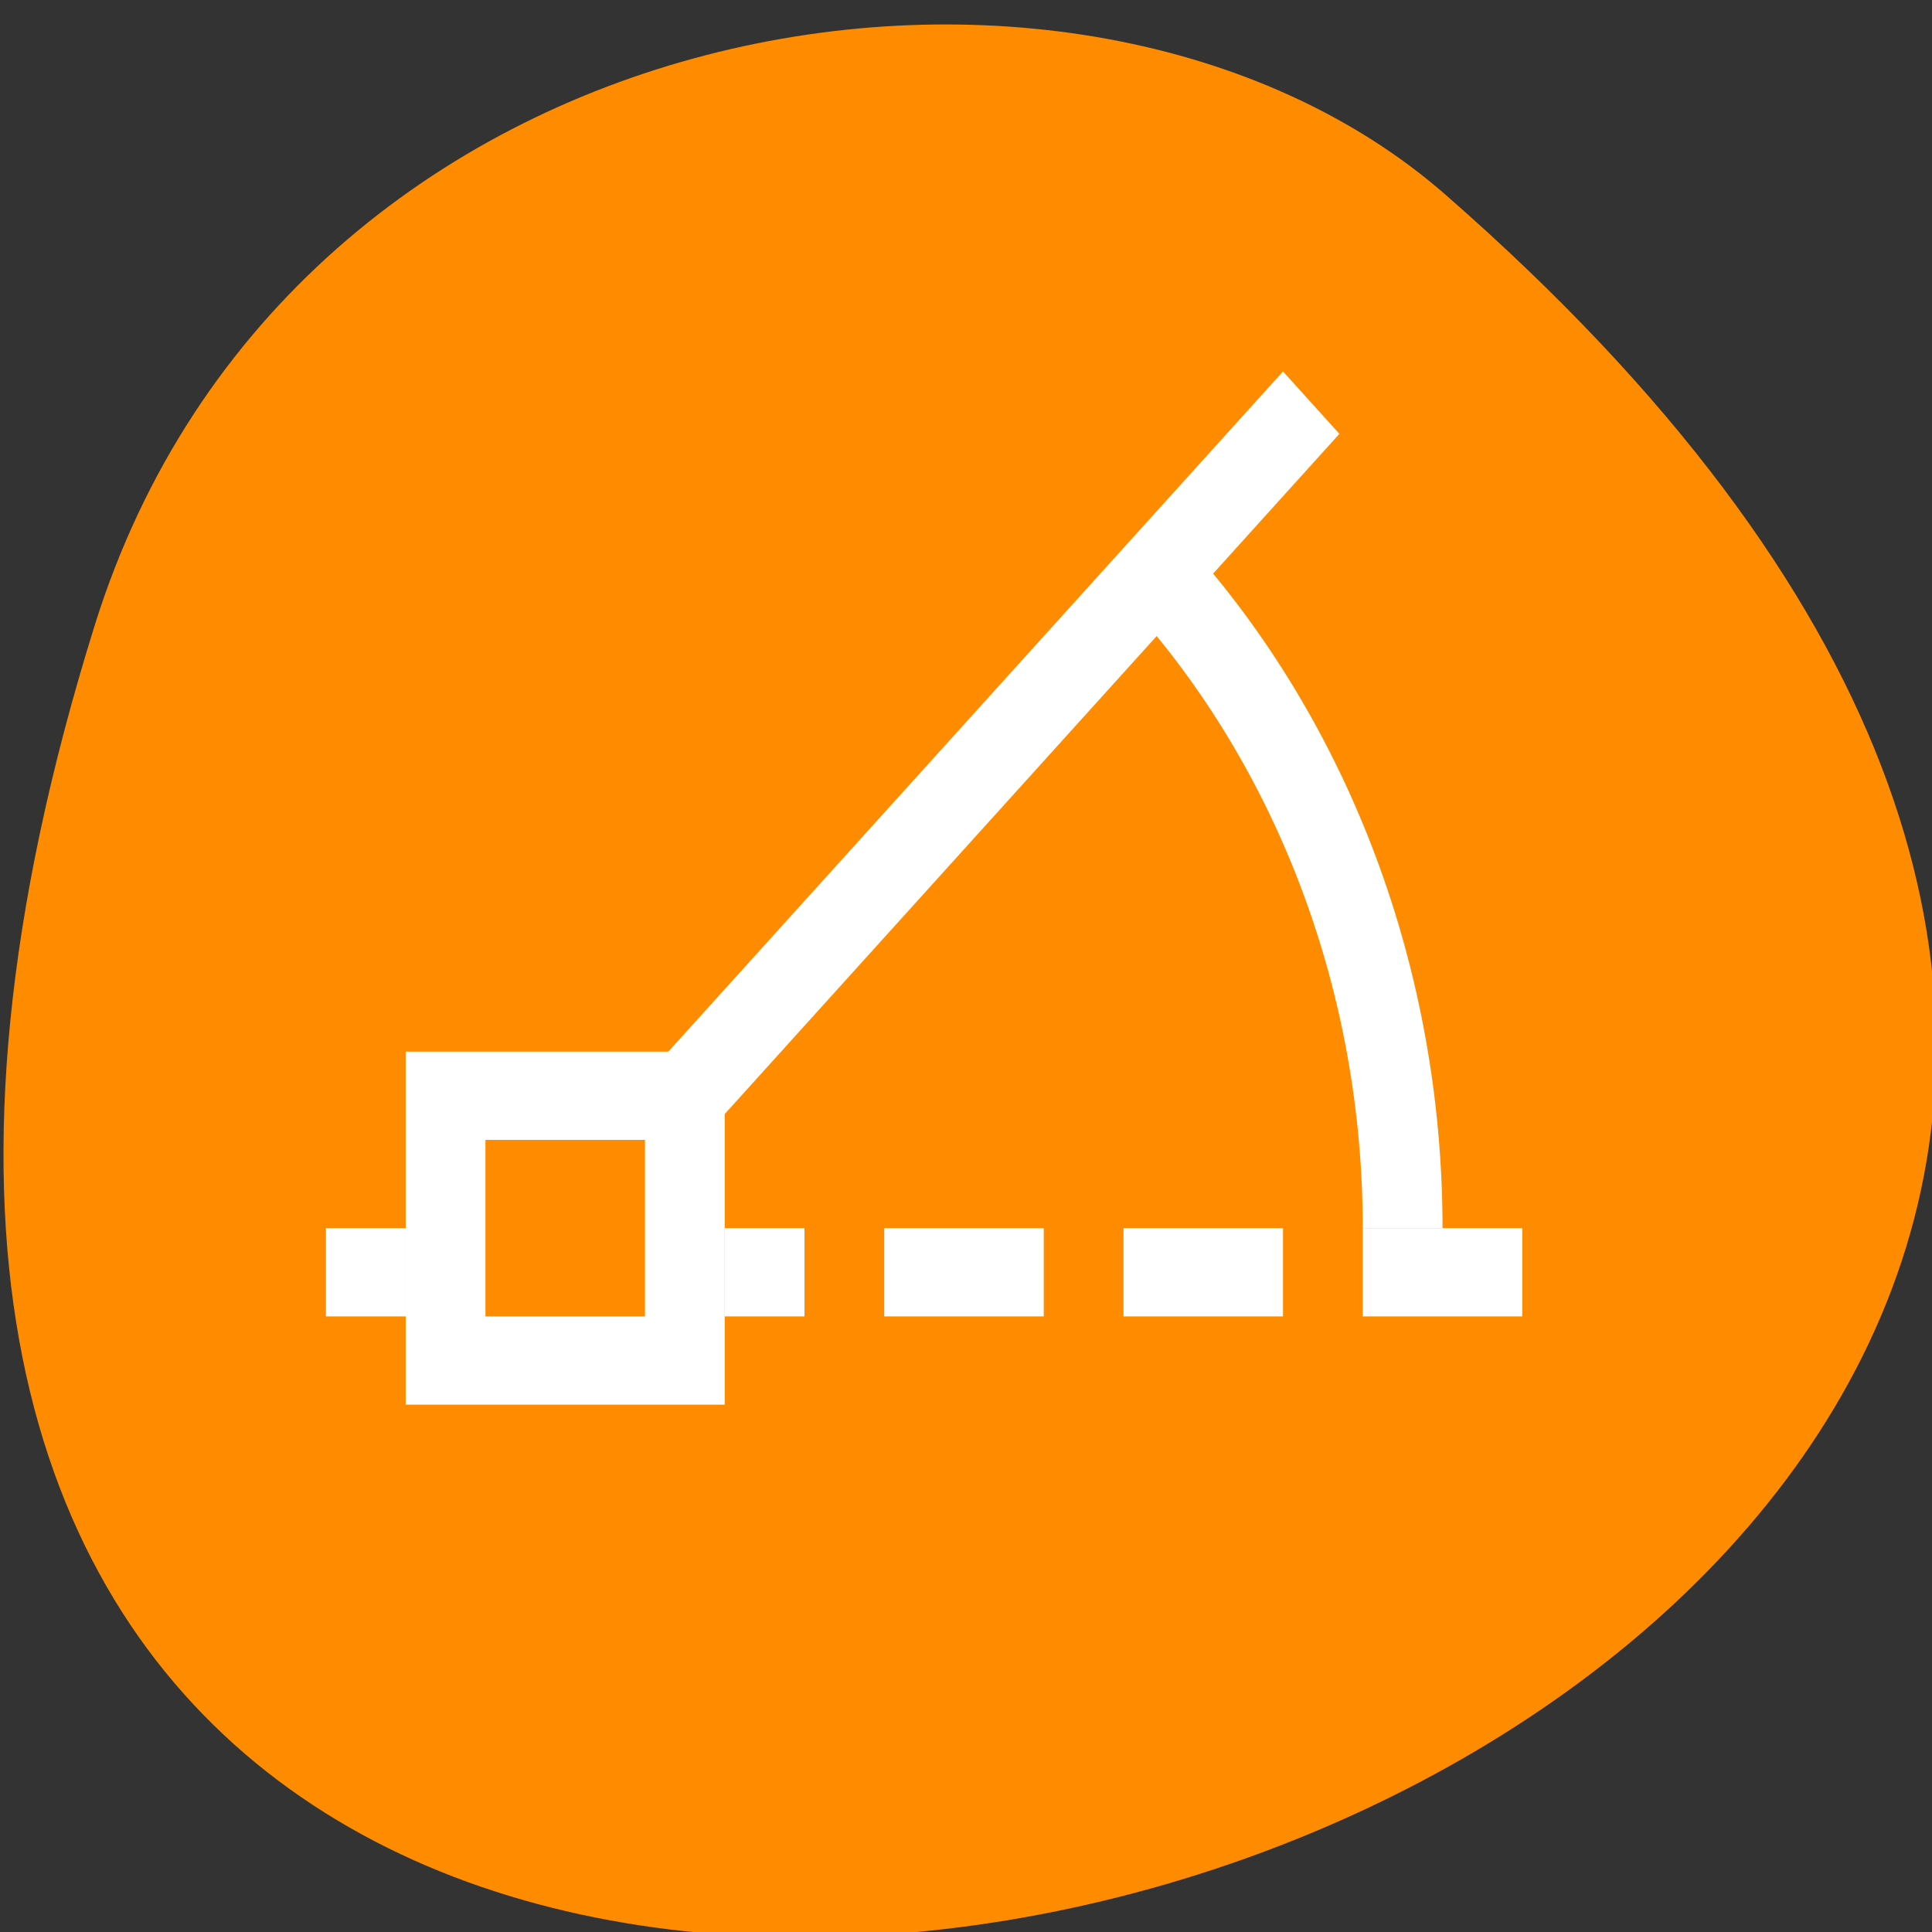 <svg xmlns="http://www.w3.org/2000/svg" viewBox="0 0 256 256"><rect x="0" y="0" width="256" height="256" fill="#333333" stroke="none"/><g fill="#ff8c00" color="#000"><path d="m -1363.8 1650.47 c 92.76 -229.28 -405.65 -114.61 -172.57 42.475 46.699 31.473 147.56 19.349 172.57 -42.475 z" transform="matrix(-1.037 0 0 -1.344 -1401.71 2301.09)"/></g><g transform="matrix(10.568 0 0 11.694 32.622 22.407)" fill="#fff"><path d="M 11.779,4.223 11.072,4.93 C 12.948,6.805 14,9.348 14,12 h 1 C 15,9.083 13.842,6.285 11.779,4.223" color="#3daee9"/><g color="#232629"><path d="m 1,12 v 1 H 2 V 12 H 1 m 5,0 v 1 H 7 V 12 H 6 m 2,0 v 1 h 2 V 12 H 8 m 3,0 v 1 h 2 v -1 h -2 m 3,0 v 1 h 2 v -1 h -2"/><path d="M 13,2.293 5.293,10 6,10.707 13.707,3 13,2.293 z"/></g><path d="m 2,10 v 4 H 6 V 10 H 2 m 1,1 h 2 v 2 H 3 v -2" color="#3daee9"/></g></svg>